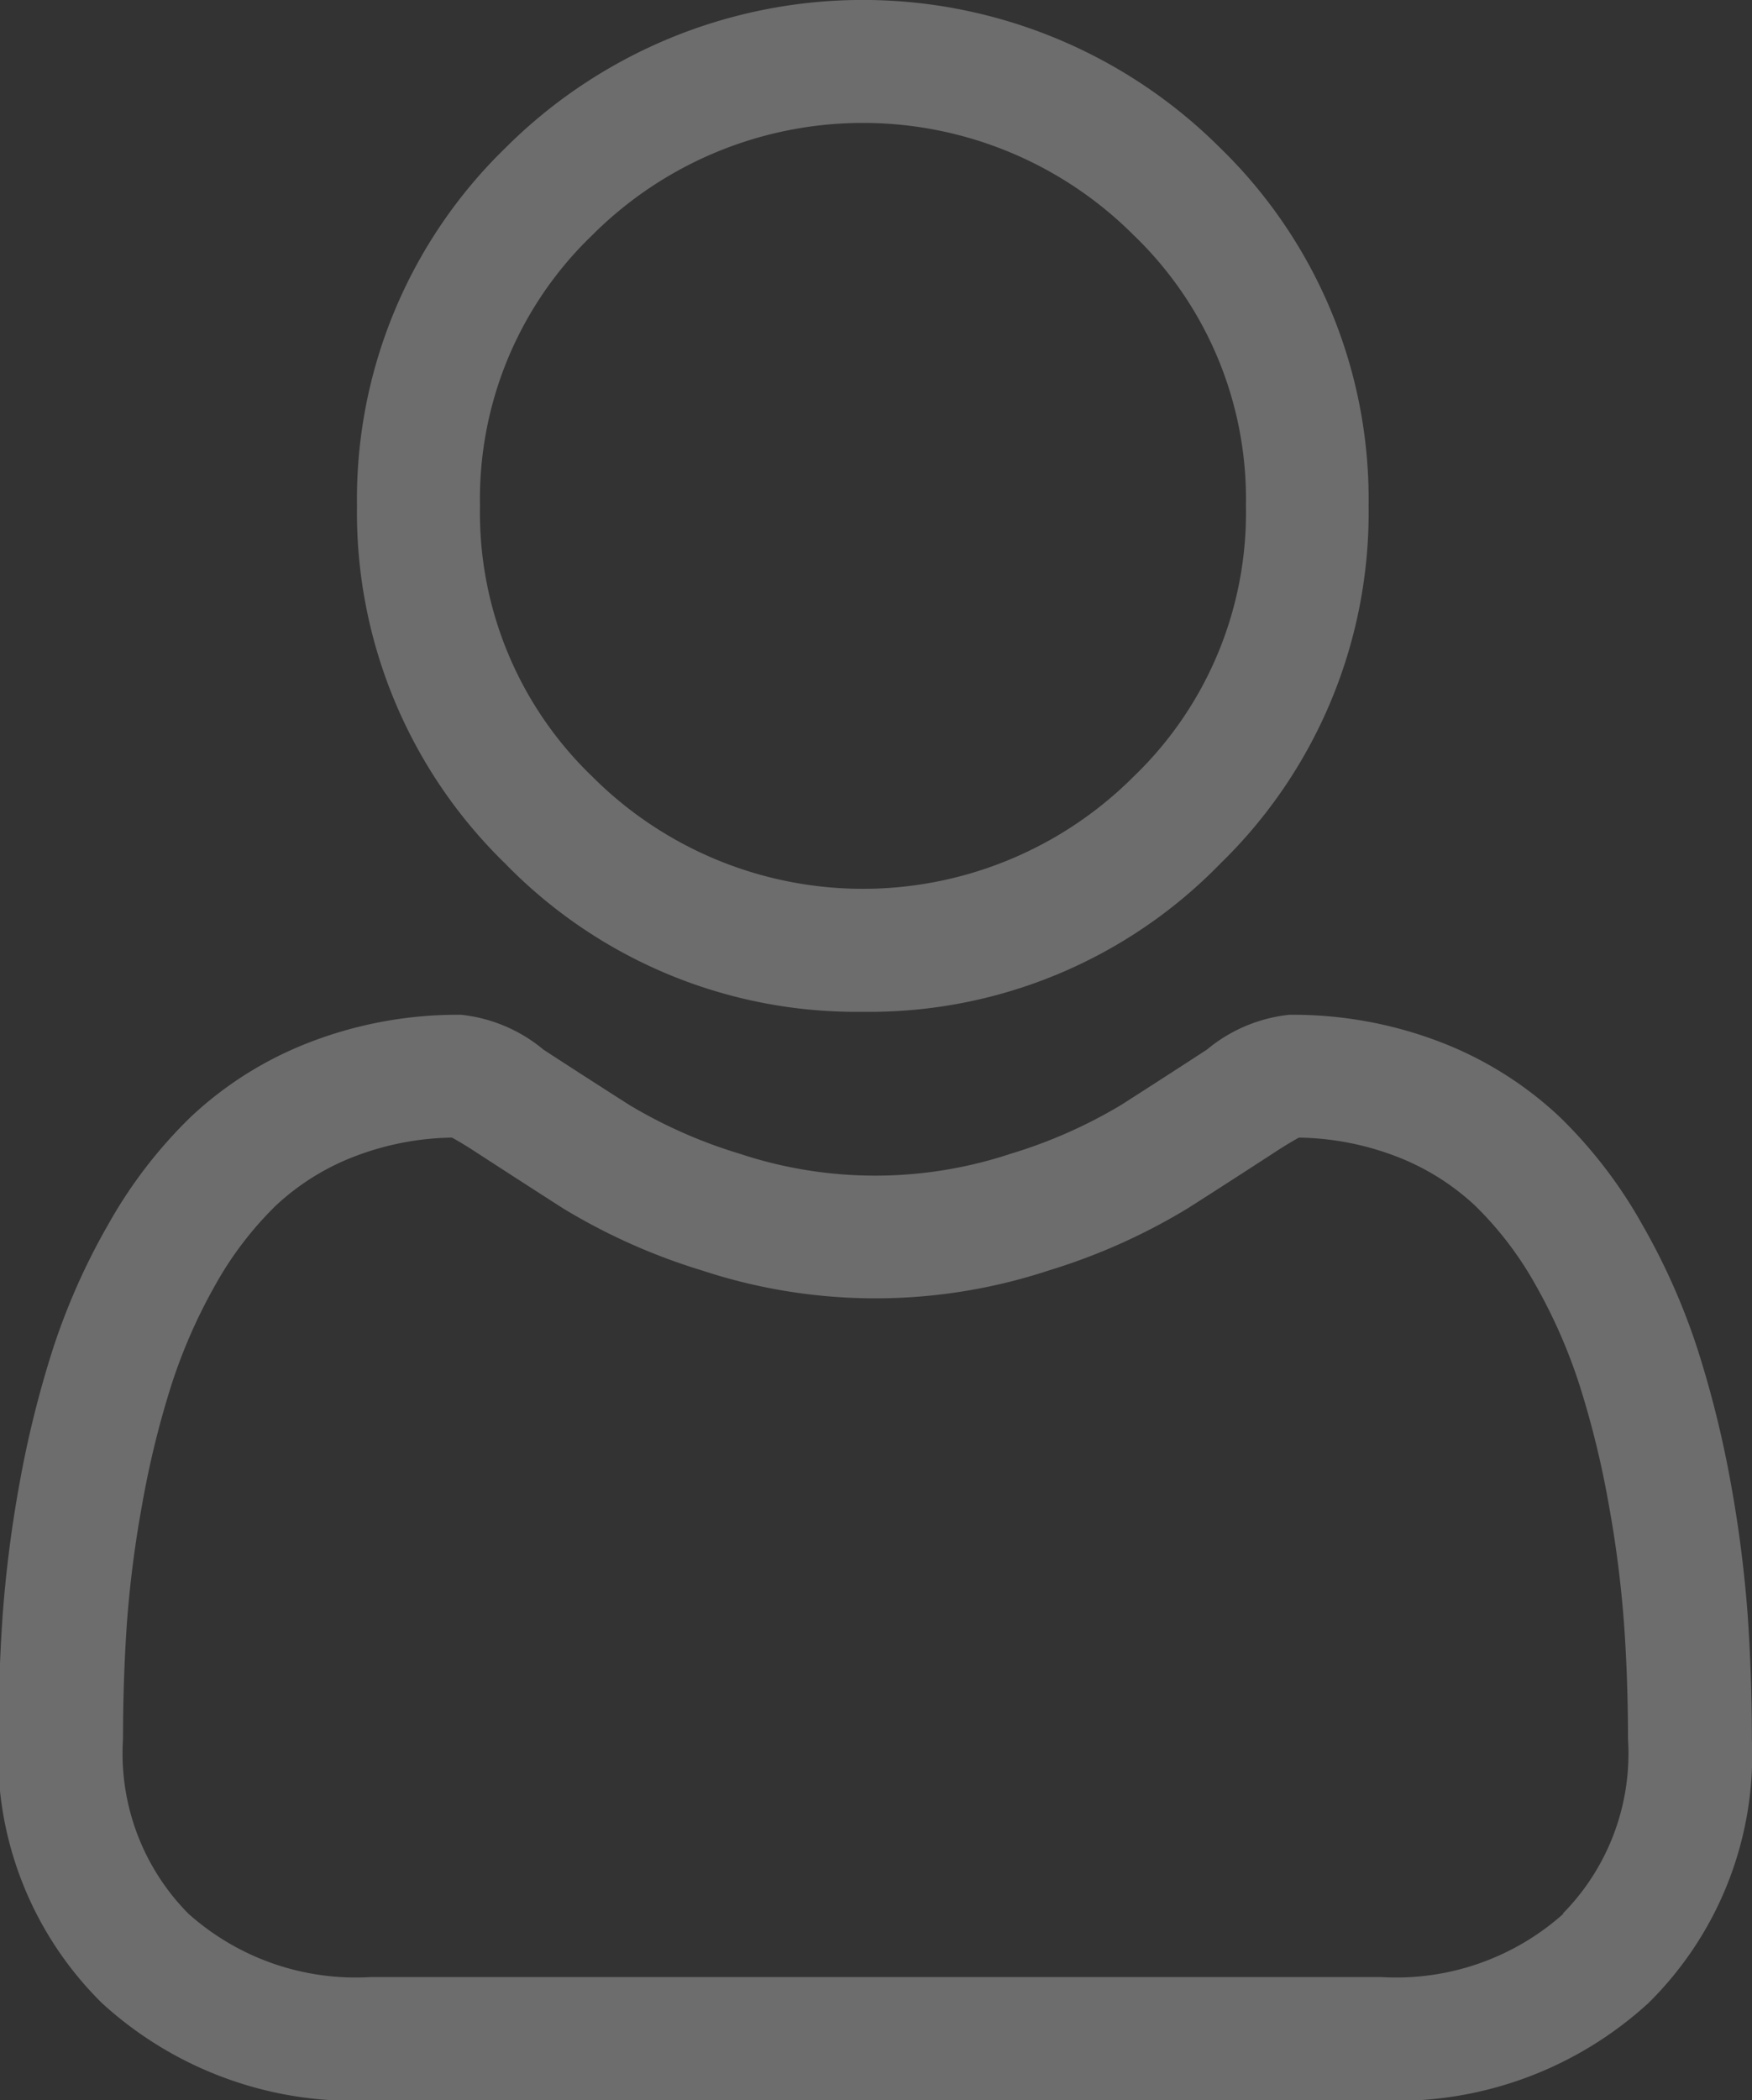 <svg xmlns="http://www.w3.org/2000/svg" width="15.852" height="19" viewBox="0 0 15.852 19">
  <rect x="0" y="0" width="15.852" height="19" fill="#333333" stroke="none"/>
  <g id="profile-icon" transform="translate(0 0)" opacity="0.3">
    <path id="Path_342" data-name="Path 342" d="M91.608,9.153a4.428,4.428,0,0,0,3.236-1.341,4.428,4.428,0,0,0,1.341-3.236,4.429,4.429,0,0,0-1.341-3.236,4.575,4.575,0,0,0-6.471,0,4.428,4.428,0,0,0-1.341,3.236,4.428,4.428,0,0,0,1.341,3.236A4.43,4.43,0,0,0,91.608,9.153ZM89.16,2.128a3.462,3.462,0,0,1,4.9,0,3.309,3.309,0,0,1,1.015,2.448,3.308,3.308,0,0,1-1.015,2.448,3.461,3.461,0,0,1-4.9,0,3.308,3.308,0,0,1-1.015-2.448A3.308,3.308,0,0,1,89.16,2.128Zm0,0" transform="translate(-83.802)" fill="#f4f4f4"/>
    <path id="Path_343" data-name="Path 343" d="M15.813,252.749a11.3,11.3,0,0,0-.154-1.2,9.459,9.459,0,0,0-.3-1.207,5.962,5.962,0,0,0-.5-1.126,4.243,4.243,0,0,0-.748-.975,3.3,3.3,0,0,0-1.075-.675,3.715,3.715,0,0,0-1.372-.248,1.393,1.393,0,0,0-.744.315c-.223.145-.484.314-.775.5a4.439,4.439,0,0,1-1,.442,3.893,3.893,0,0,1-2.452,0,4.427,4.427,0,0,1-1-.442c-.288-.184-.549-.352-.776-.5a1.391,1.391,0,0,0-.744-.315,3.71,3.71,0,0,0-1.372.249,3.3,3.3,0,0,0-1.075.675,4.245,4.245,0,0,0-.748.975,5.975,5.975,0,0,0-.5,1.126,9.482,9.482,0,0,0-.3,1.207,11.227,11.227,0,0,0-.154,1.2c-.025.363-.038.74-.038,1.122a3.155,3.155,0,0,0,.937,2.387,3.373,3.373,0,0,0,2.415.881H12.5a3.373,3.373,0,0,0,2.414-.881,3.154,3.154,0,0,0,.937-2.387c0-.383-.013-.76-.038-1.122Zm-1.666,2.7a2.271,2.271,0,0,1-1.647.574H3.351a2.271,2.271,0,0,1-1.647-.574,2.06,2.06,0,0,1-.591-1.58c0-.356.012-.708.035-1.045a10.127,10.127,0,0,1,.139-1.081,8.362,8.362,0,0,1,.26-1.064,4.864,4.864,0,0,1,.4-.915,3.146,3.146,0,0,1,.55-.721,2.189,2.189,0,0,1,.715-.445,2.562,2.562,0,0,1,.877-.169c.039.021.108.06.221.134.229.149.493.319.784.506a5.516,5.516,0,0,0,1.258.562,5.006,5.006,0,0,0,3.137,0,5.523,5.523,0,0,0,1.259-.563c.3-.191.555-.356.784-.505.112-.073.182-.113.221-.134a2.564,2.564,0,0,1,.877.169,2.192,2.192,0,0,1,.715.445,3.137,3.137,0,0,1,.55.721,4.847,4.847,0,0,1,.4.915,8.343,8.343,0,0,1,.26,1.064,10.212,10.212,0,0,1,.139,1.082h0c.024.336.036.688.036,1.045a2.06,2.06,0,0,1-.591,1.58Zm0,0" transform="translate(0 -238.138)" fill="#f4f4f4"/>
  </g>
</svg>
